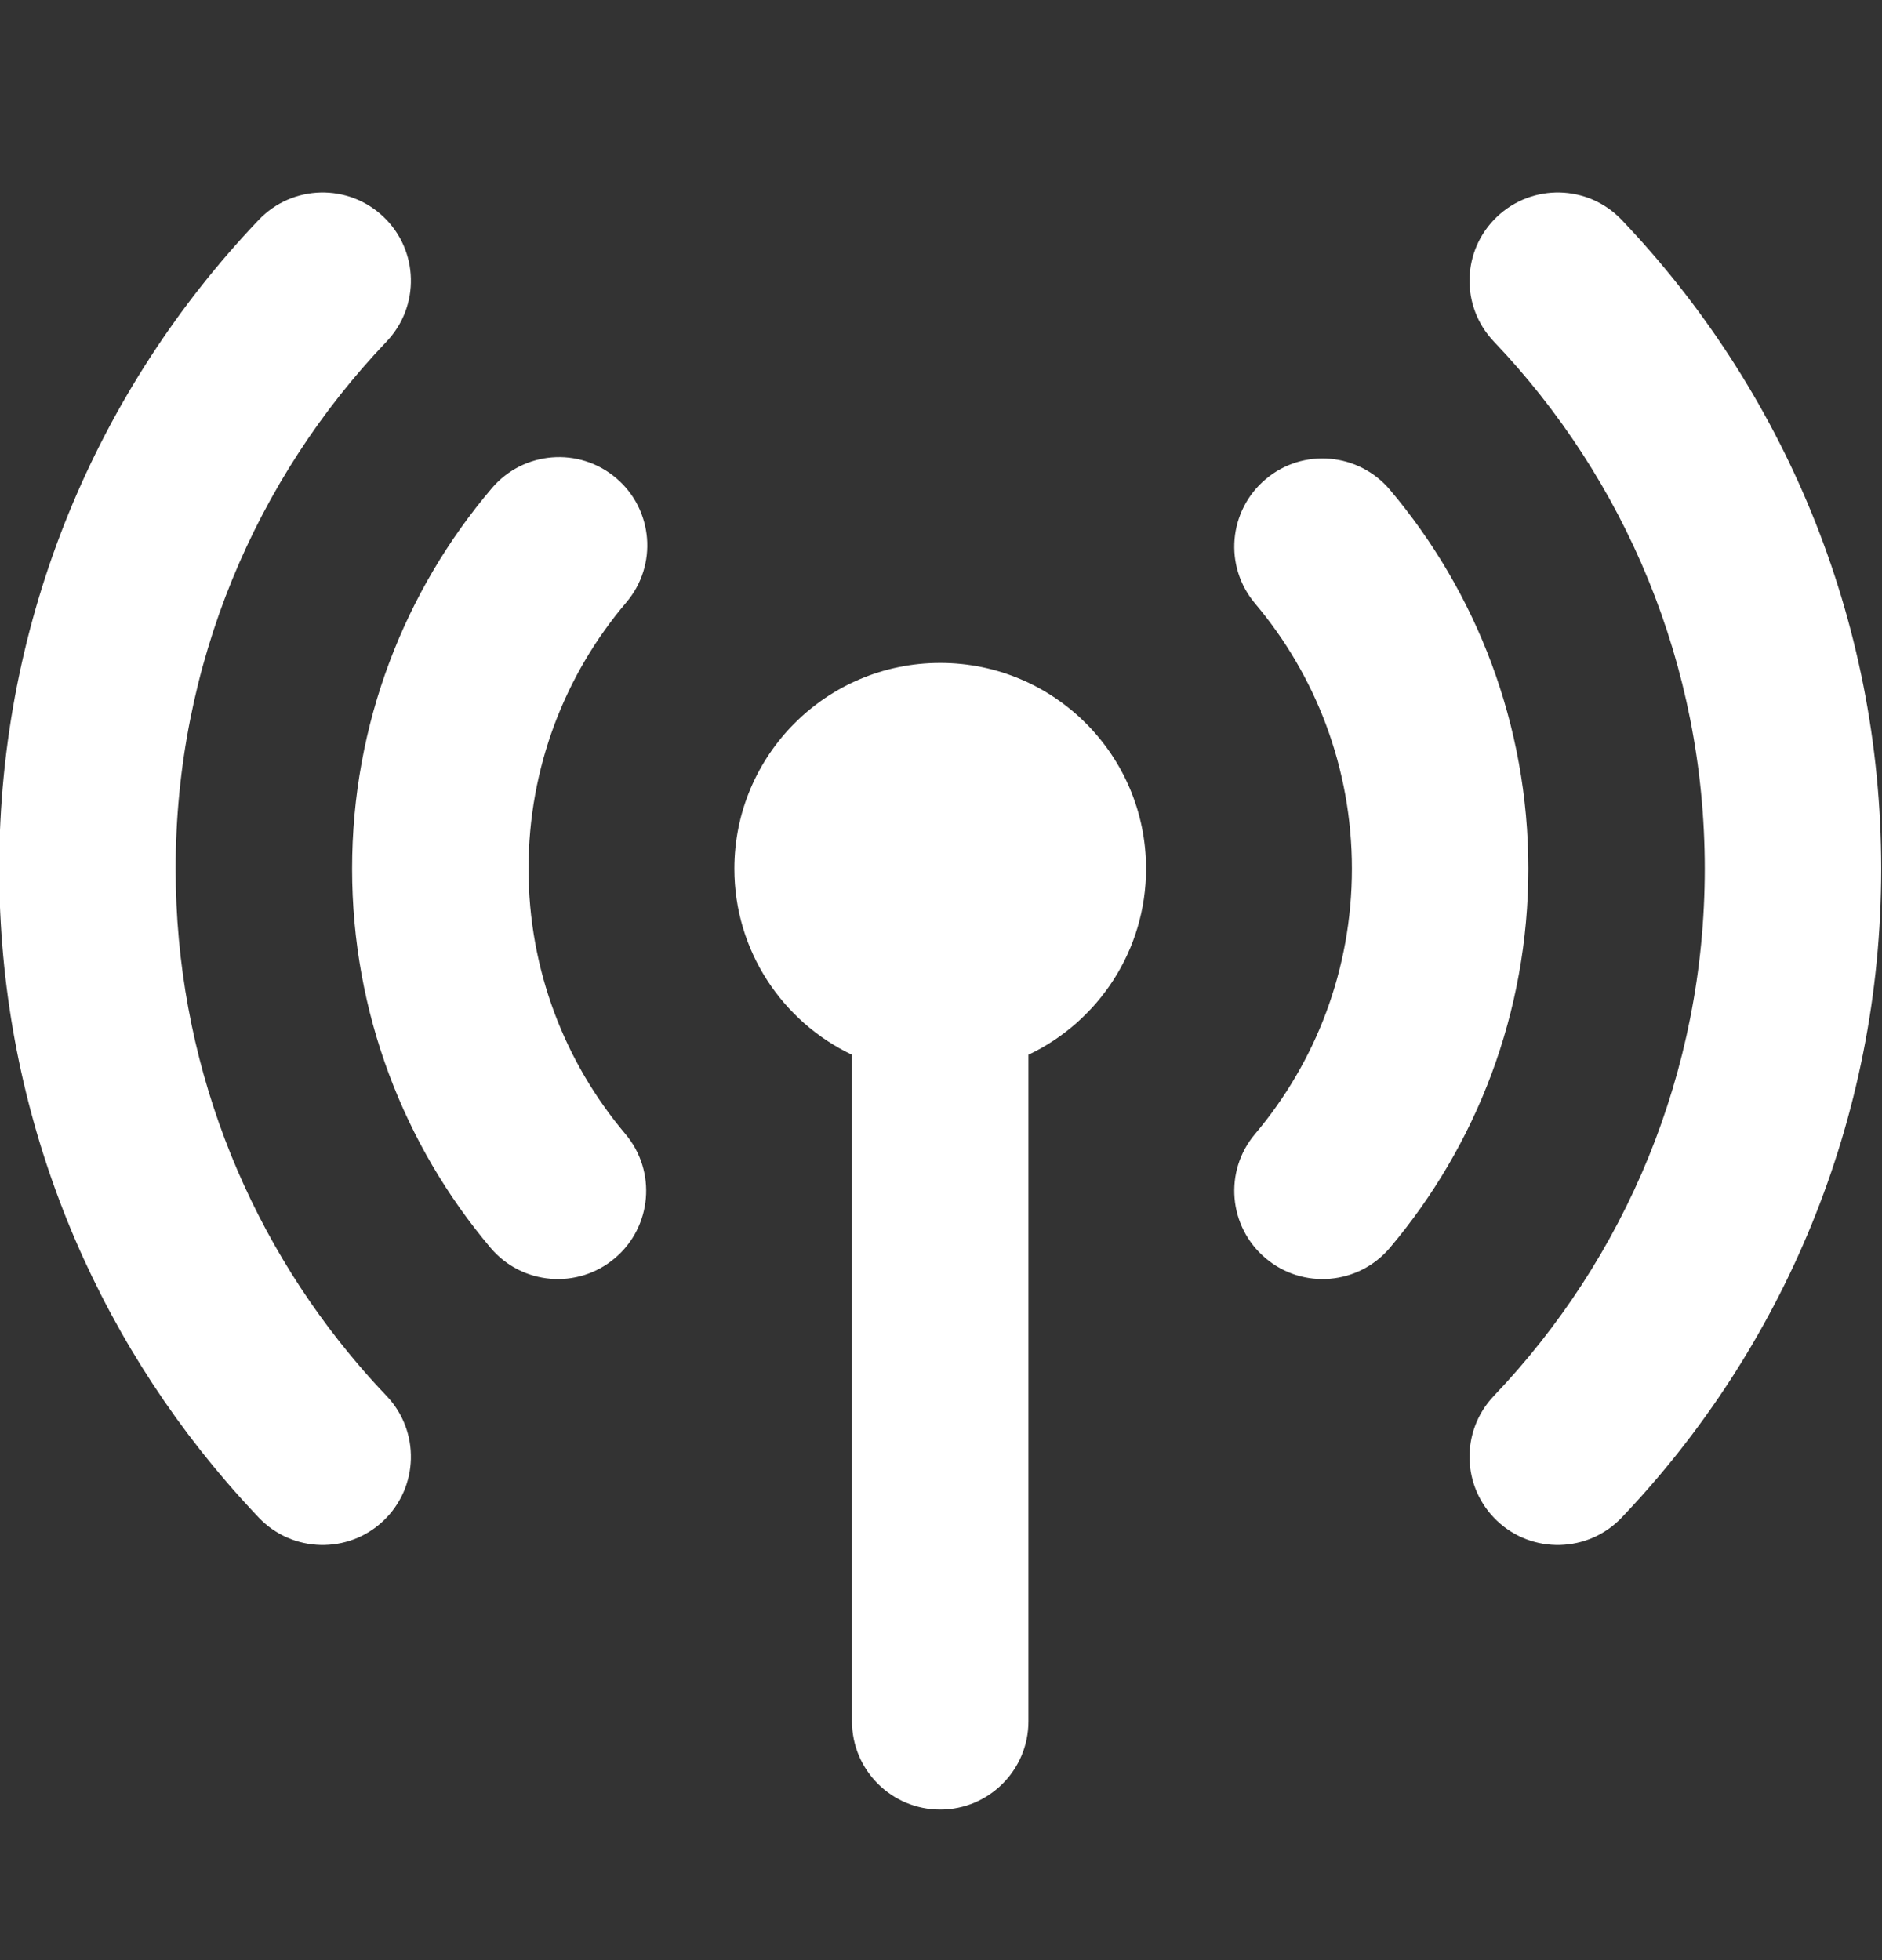 <svg width="24" height="25" viewBox="0 0 24 25" fill="none" xmlns="http://www.w3.org/2000/svg">
<rect x="0" y="0" width="24" height="25" fill="#333333" stroke="none"/>
<g clip-path="url(#clip0_34_177)">
<path fill-rule="evenodd" clip-rule="evenodd" d="M4.891 2.766C5.341 3.194 5.358 3.906 4.93 4.356C3.262 6.106 2.24 8.473 2.24 11.08C2.24 13.508 3.126 15.726 4.593 17.432C4.702 17.559 4.814 17.683 4.93 17.804C5.358 18.254 5.341 18.966 4.891 19.395C4.441 19.823 3.729 19.806 3.3 19.356C3.159 19.207 3.021 19.055 2.887 18.899L3.74 18.166L2.887 18.899C1.082 16.8 -0.01 14.066 -0.01 11.08C-0.01 7.872 1.25 4.956 3.3 2.804C3.729 2.354 4.441 2.337 4.891 2.766ZM19.089 2.766C19.539 2.337 20.251 2.354 20.68 2.804C22.73 4.956 23.99 7.872 23.99 11.08C23.99 14.288 22.73 17.204 20.68 19.356C20.251 19.806 19.539 19.823 19.089 19.395C18.639 18.966 18.622 18.254 19.05 17.804C20.718 16.054 21.74 13.688 21.74 11.08C21.74 8.473 20.718 6.106 19.05 4.356C18.622 3.906 18.639 3.194 19.089 2.766ZM13.115 13.453C14.002 13.031 14.615 12.127 14.615 11.08C14.615 9.63 13.44 8.455 11.99 8.455C10.54 8.455 9.365 9.63 9.365 11.08C9.365 12.127 9.978 13.031 10.865 13.453V21.955C10.865 22.576 11.369 23.08 11.99 23.08C12.611 23.08 13.115 22.576 13.115 21.955V13.453ZM7.987 7.683C8.389 7.21 8.331 6.5 7.858 6.098C7.384 5.695 6.674 5.753 6.272 6.227C5.161 7.534 4.49 9.23 4.49 11.08C4.49 12.921 5.154 14.609 6.255 15.914C6.656 16.389 7.365 16.449 7.84 16.048C8.315 15.648 8.376 14.938 7.975 14.463C7.204 13.549 6.74 12.37 6.74 11.08C6.74 9.784 7.208 8.6 7.987 7.683ZM17.725 6.247C17.324 5.772 16.614 5.711 16.14 6.112C15.665 6.513 15.604 7.222 16.005 7.697C16.776 8.612 17.24 9.79 17.24 11.08C17.24 12.37 16.776 13.549 16.005 14.463C15.604 14.938 15.665 15.648 16.14 16.048C16.614 16.449 17.324 16.389 17.725 15.914C18.826 14.609 19.49 12.921 19.49 11.08C19.49 9.24 18.826 7.551 17.725 6.247Z" fill="white"/>
</g>
<defs>
<clipPath id="clip0_34_177">
<rect width="24" height="24" fill="white" transform="translate(-0.01 0.58)"/>
</clipPath>
</defs>
</svg>
